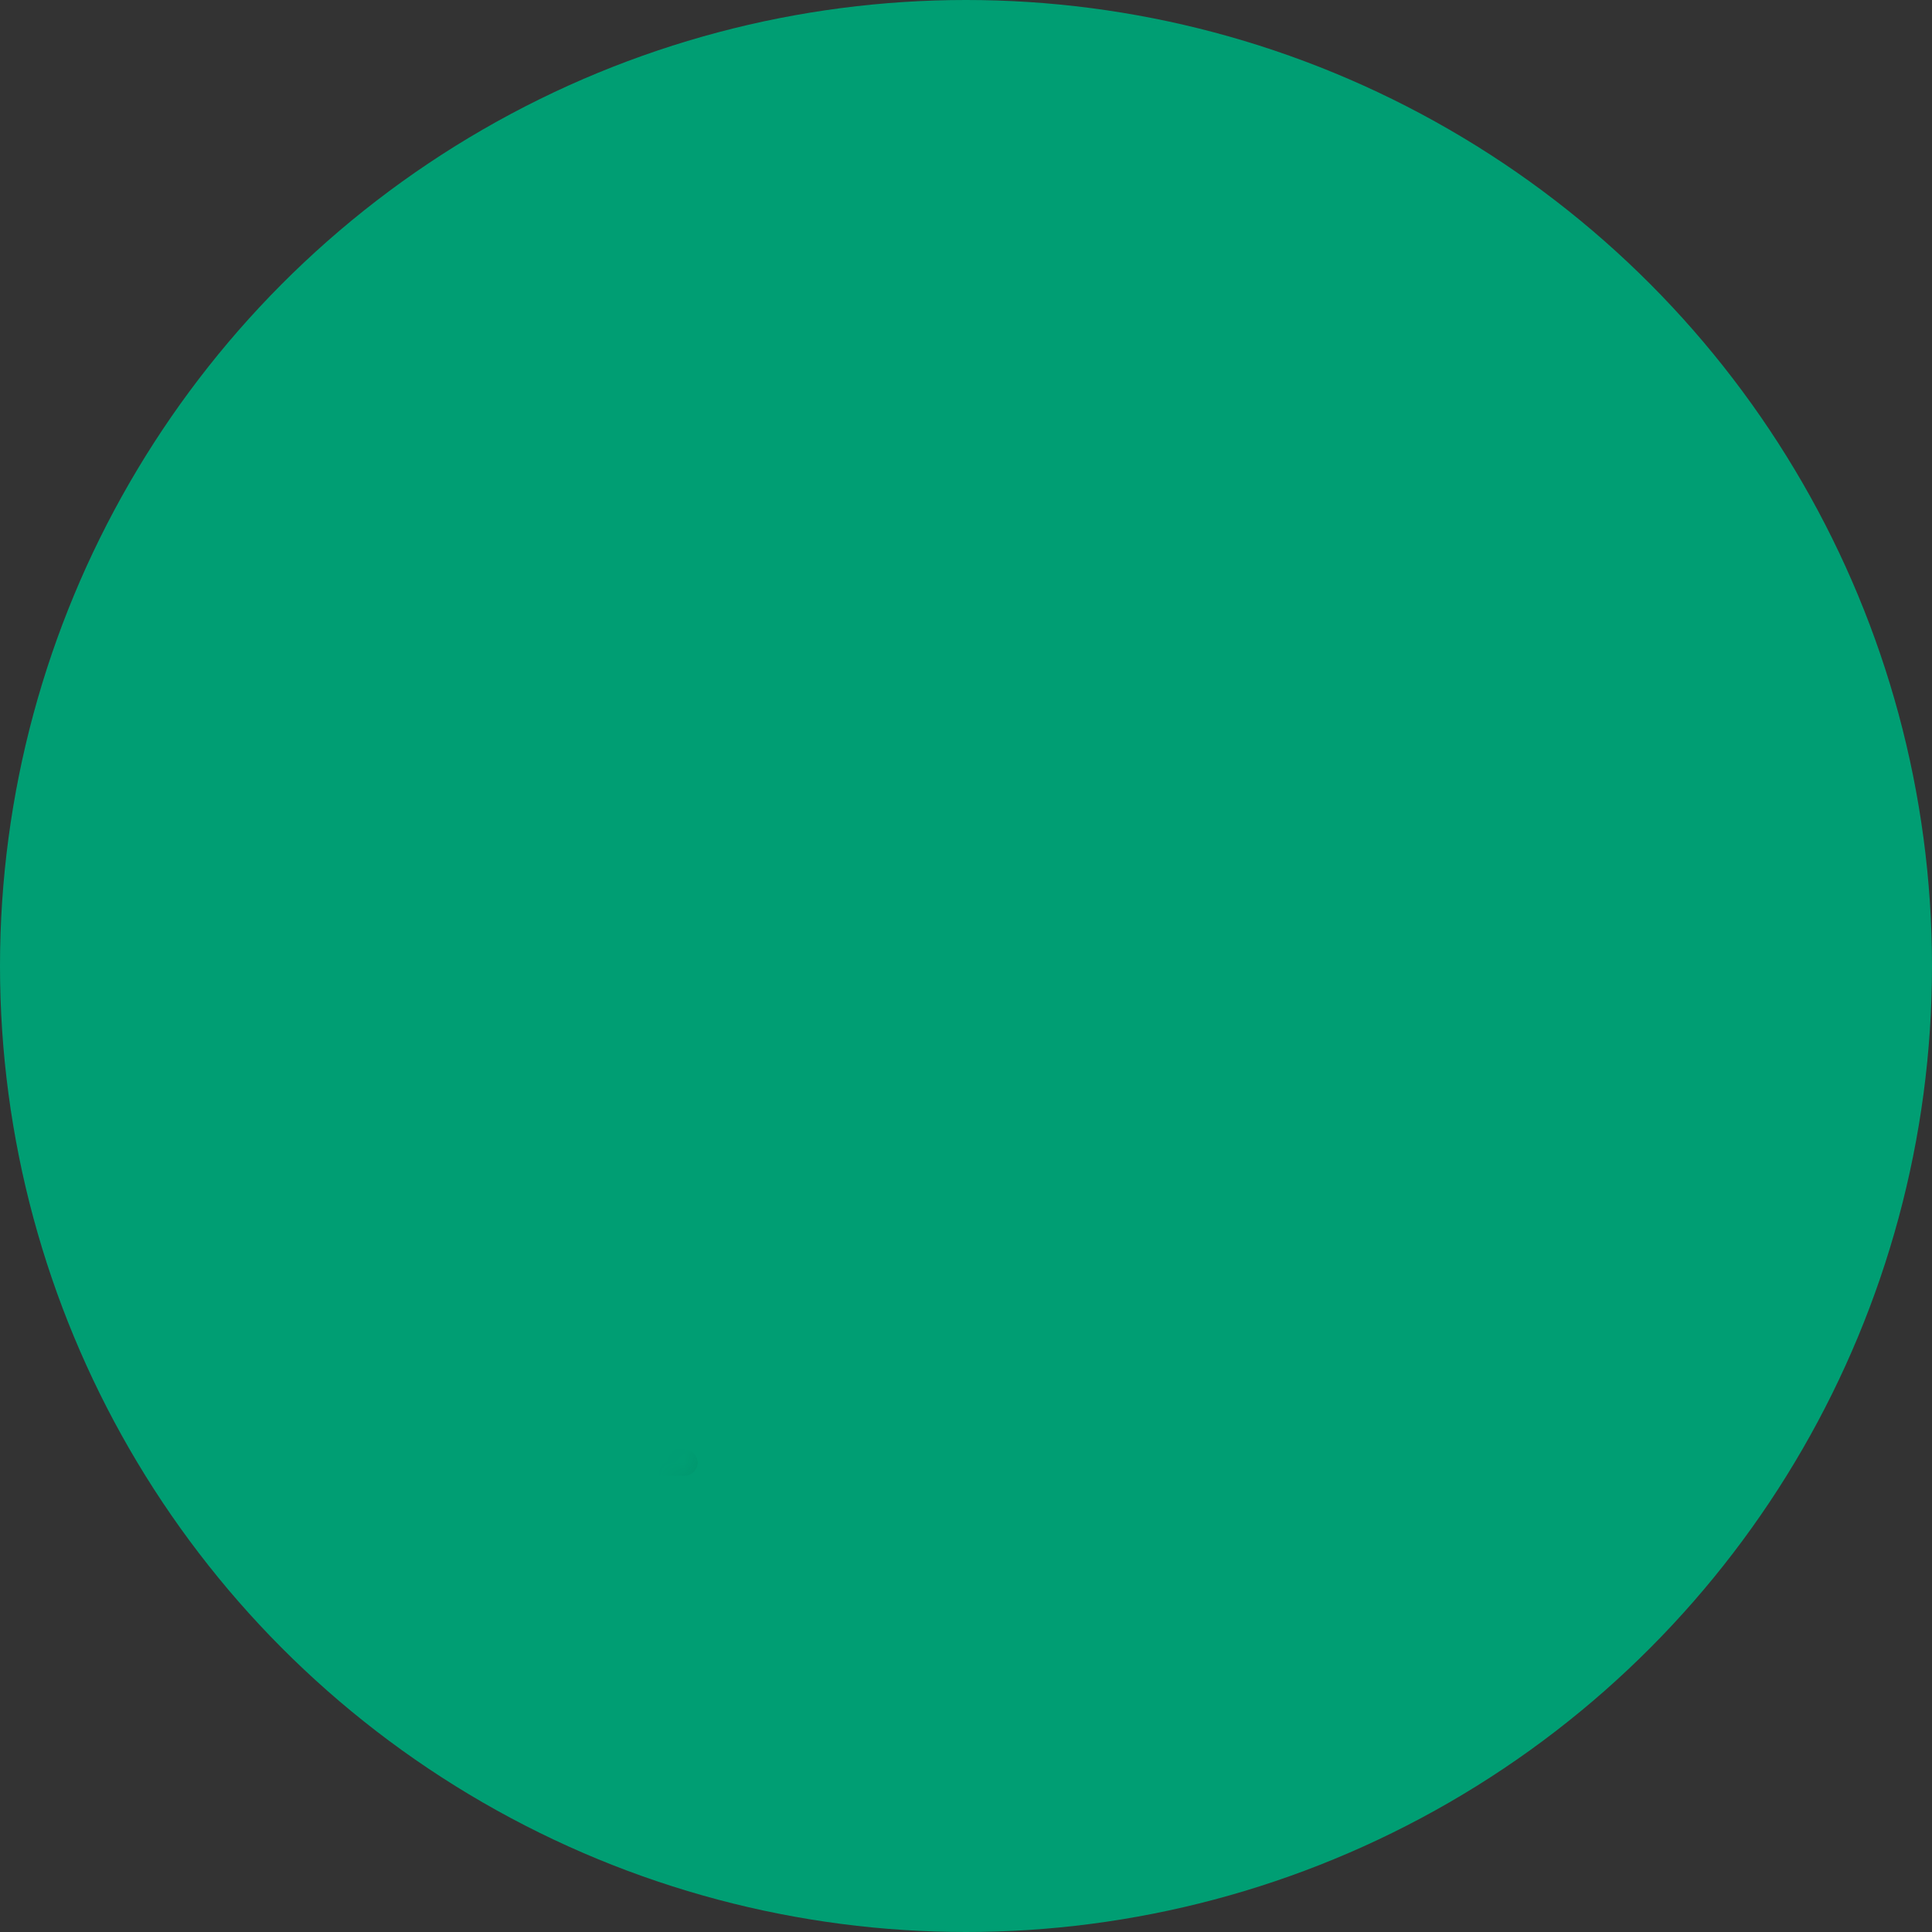<svg width="72" height="72" xmlns="http://www.w3.org/2000/svg" xmlns:xlink="http://www.w3.org/1999/xlink"><rect width="100%" height="100%" fill="#333333" stroke="none"/><defs><circle id="plan-blogger-svg-a" cx="36" cy="36" r="36"/><path d="M.143 34.358l8.929 22.32a1 1 0 001.856 0l8.929-22.32a2 2 0 00.143-.743V0H0v33.615a2 2 0 00.143.743z" id="plan-blogger-svg-c"/></defs><g fill="none" fill-rule="evenodd"><mask id="plan-blogger-svg-b" fill="#fff"><use xlink:href="#plan-blogger-svg-a"/></mask><use fill="#009e73" xlink:href="#plan-blogger-svg-a"/><rect fill="#007053" mask="url(#plan-blogger-svg-b)" x="-2" y="54" width="28" height="1" rx=".5"/><g mask="url(#plan-blogger-svg-b)"><g transform="rotate(30 26.73 85.51)"><mask id="plan-blogger-svg-d" fill="#fff"><use xlink:href="#plan-blogger-svg-c"/></mask><use fill="#005c44" xlink:href="#plan-blogger-svg-c"/><path d="M11.003 0v22.463c0 4.011.418 5.466 1.202 6.933a8.178 8.178 0 003.402 3.402c1.262.674 2.514 1.078 5.392 1.178L21 50H-1l.001-16.024c2.882-.1 4.136-.503 5.398-1.178A8.178 8.178 0 007.8 29.396c.784-1.467 1.202-2.922 1.202-6.933V0h2z" fill="#FFF" mask="url(#plan-blogger-svg-d)"/></g></g></g></svg>
